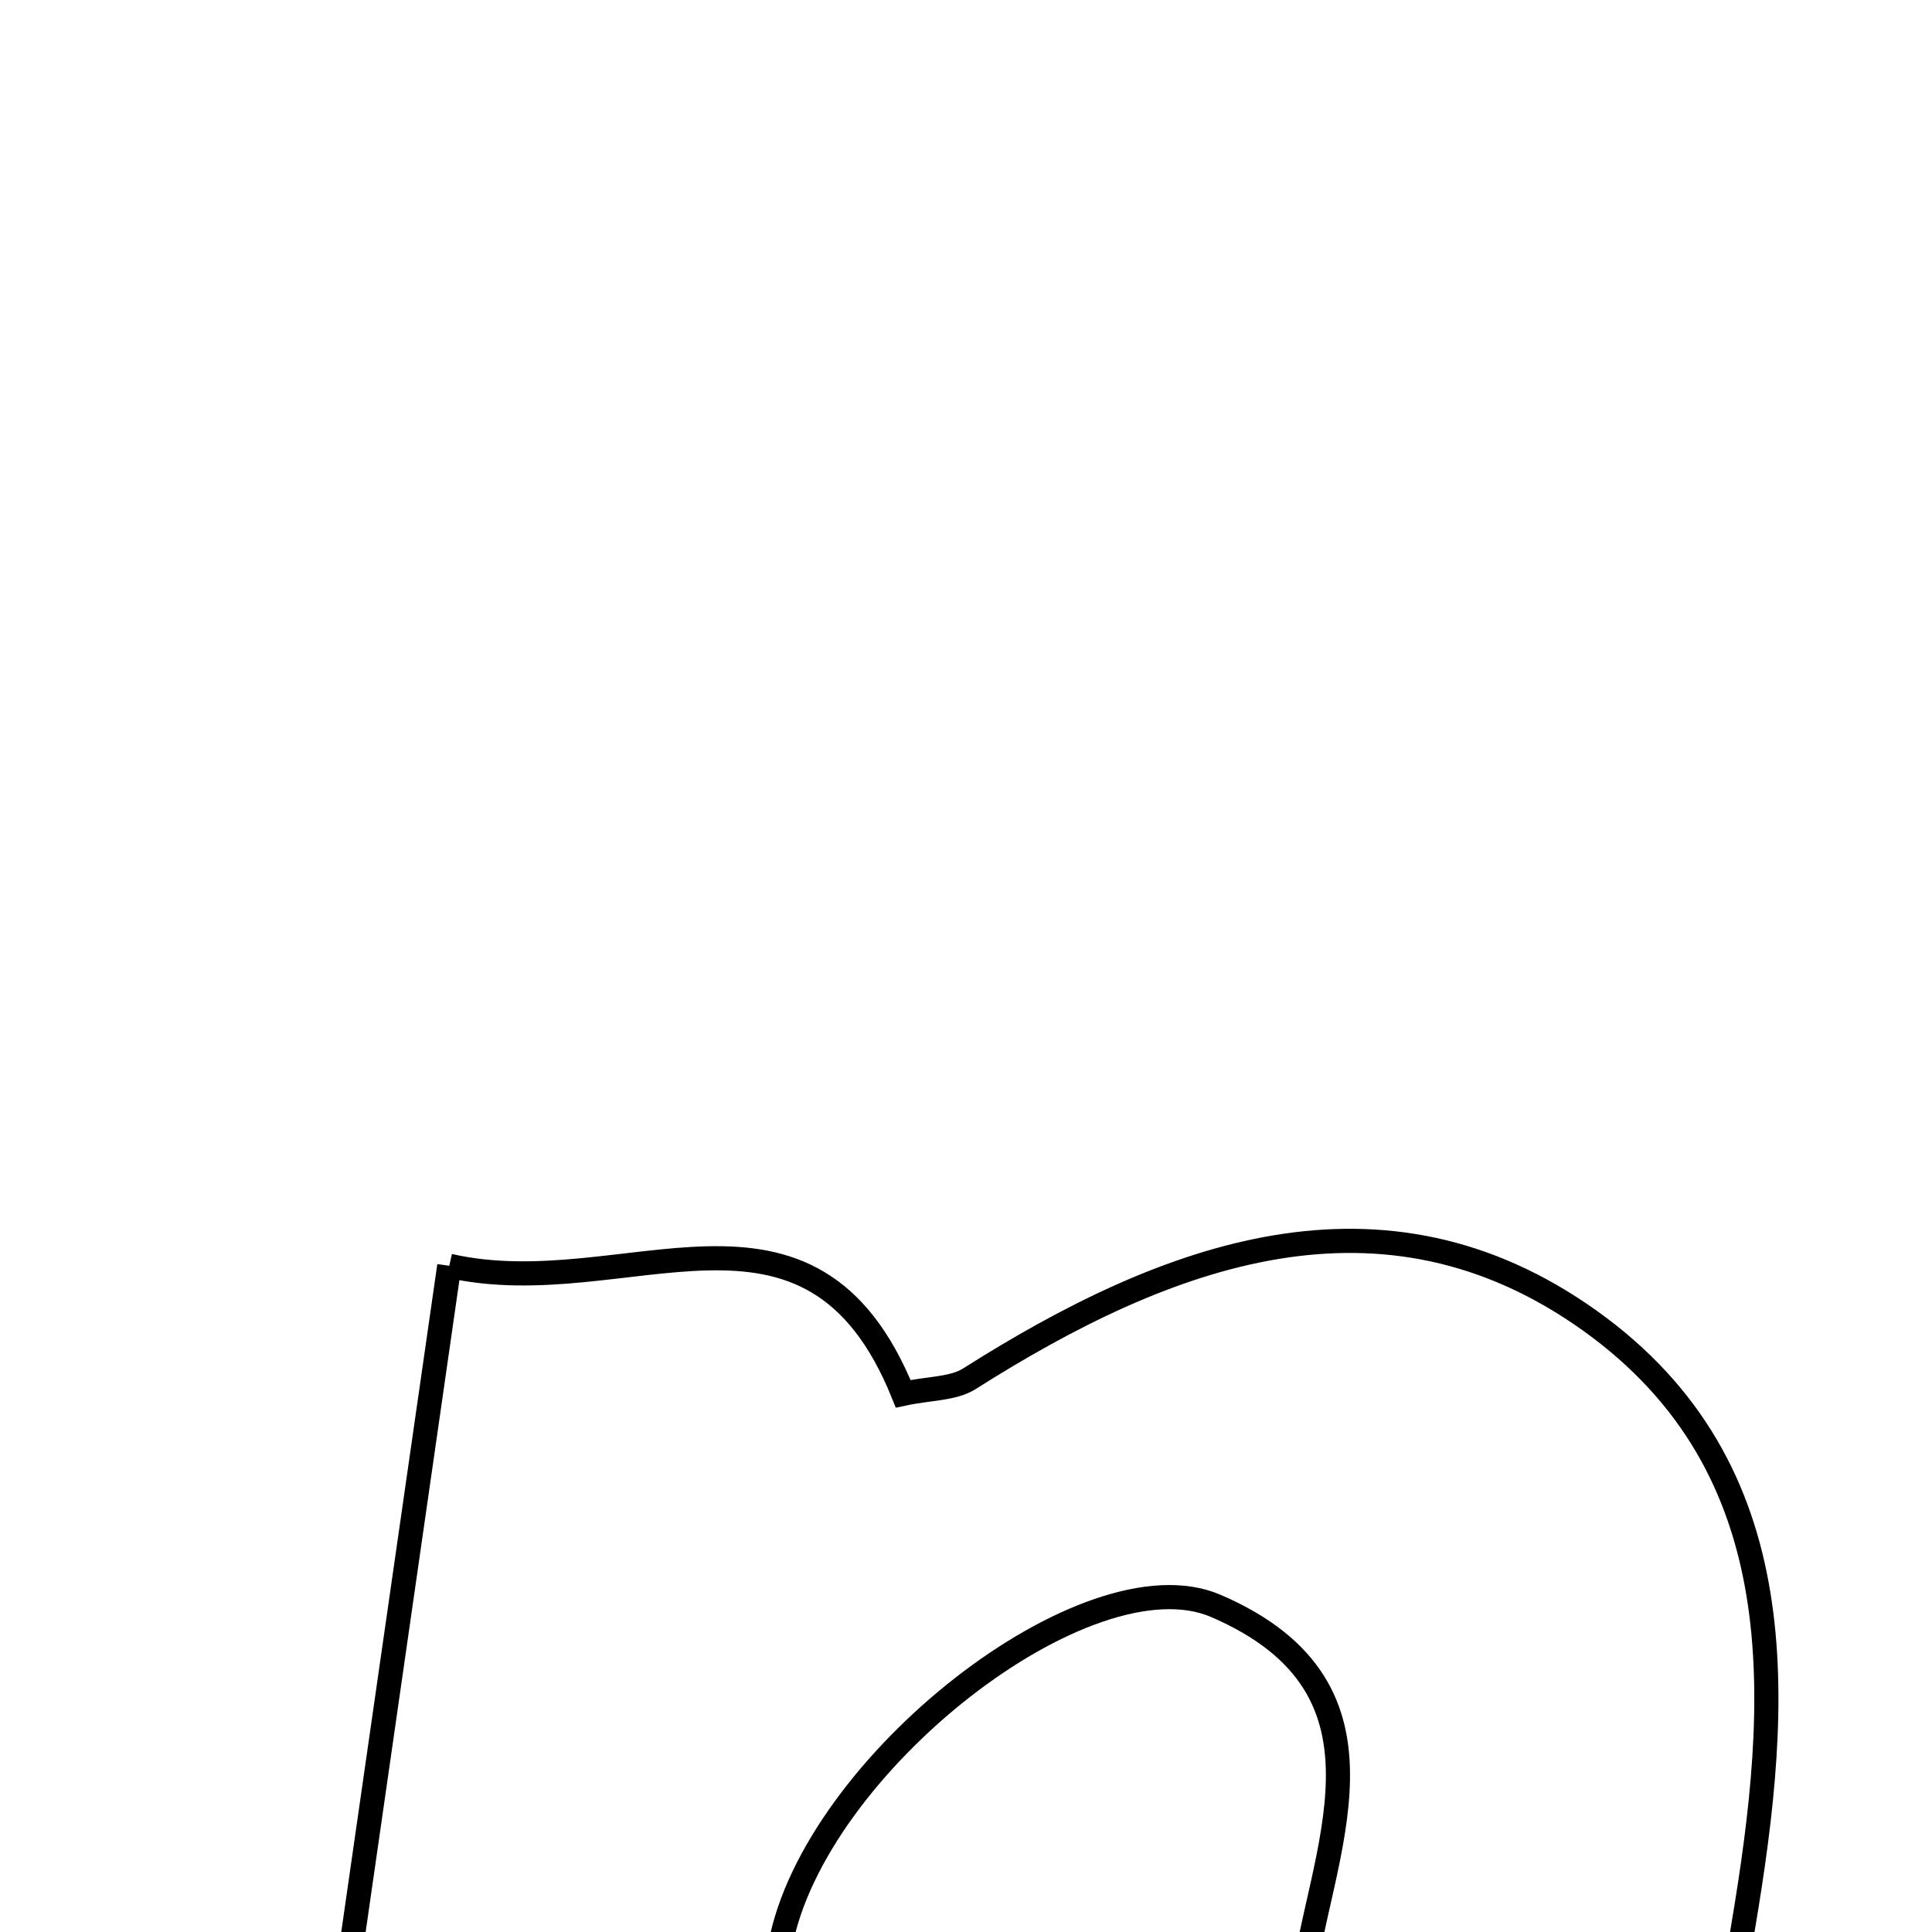 <svg xmlns="http://www.w3.org/2000/svg" viewBox="0.0 0.0 24.0 24.0" height="200px" width="200px"><path fill="none" stroke="black" stroke-width=".3" stroke-opacity="1.0"  filling="0" d="M5.581 15.724 C7.774 16.222 10.063 14.45 11.22 17.314 C11.552 17.243 11.842 17.255 12.043 17.127 C14.5 15.569 17.174 14.567 19.749 16.405 C22.321 18.243 22.13 21.116 21.651 23.953 C21.066 27.428 20.619 30.927 20.091 34.567 C18.327 34.567 16.82 34.567 14.876 34.567 C15.326 31.15 15.762 27.951 16.163 24.748 C16.379 23.025 17.52 20.99 15.103 19.949 C13.516 19.266 10.108 21.924 9.692 24.169 C9.24 26.615 9.039 29.107 8.656 31.567 C8.5 32.578 8.151 33.558 7.873 34.615 C6.318 34.615 4.913 34.615 2.864 34.615 C3.778 28.262 4.658 22.142 5.581 15.724"></path></svg>